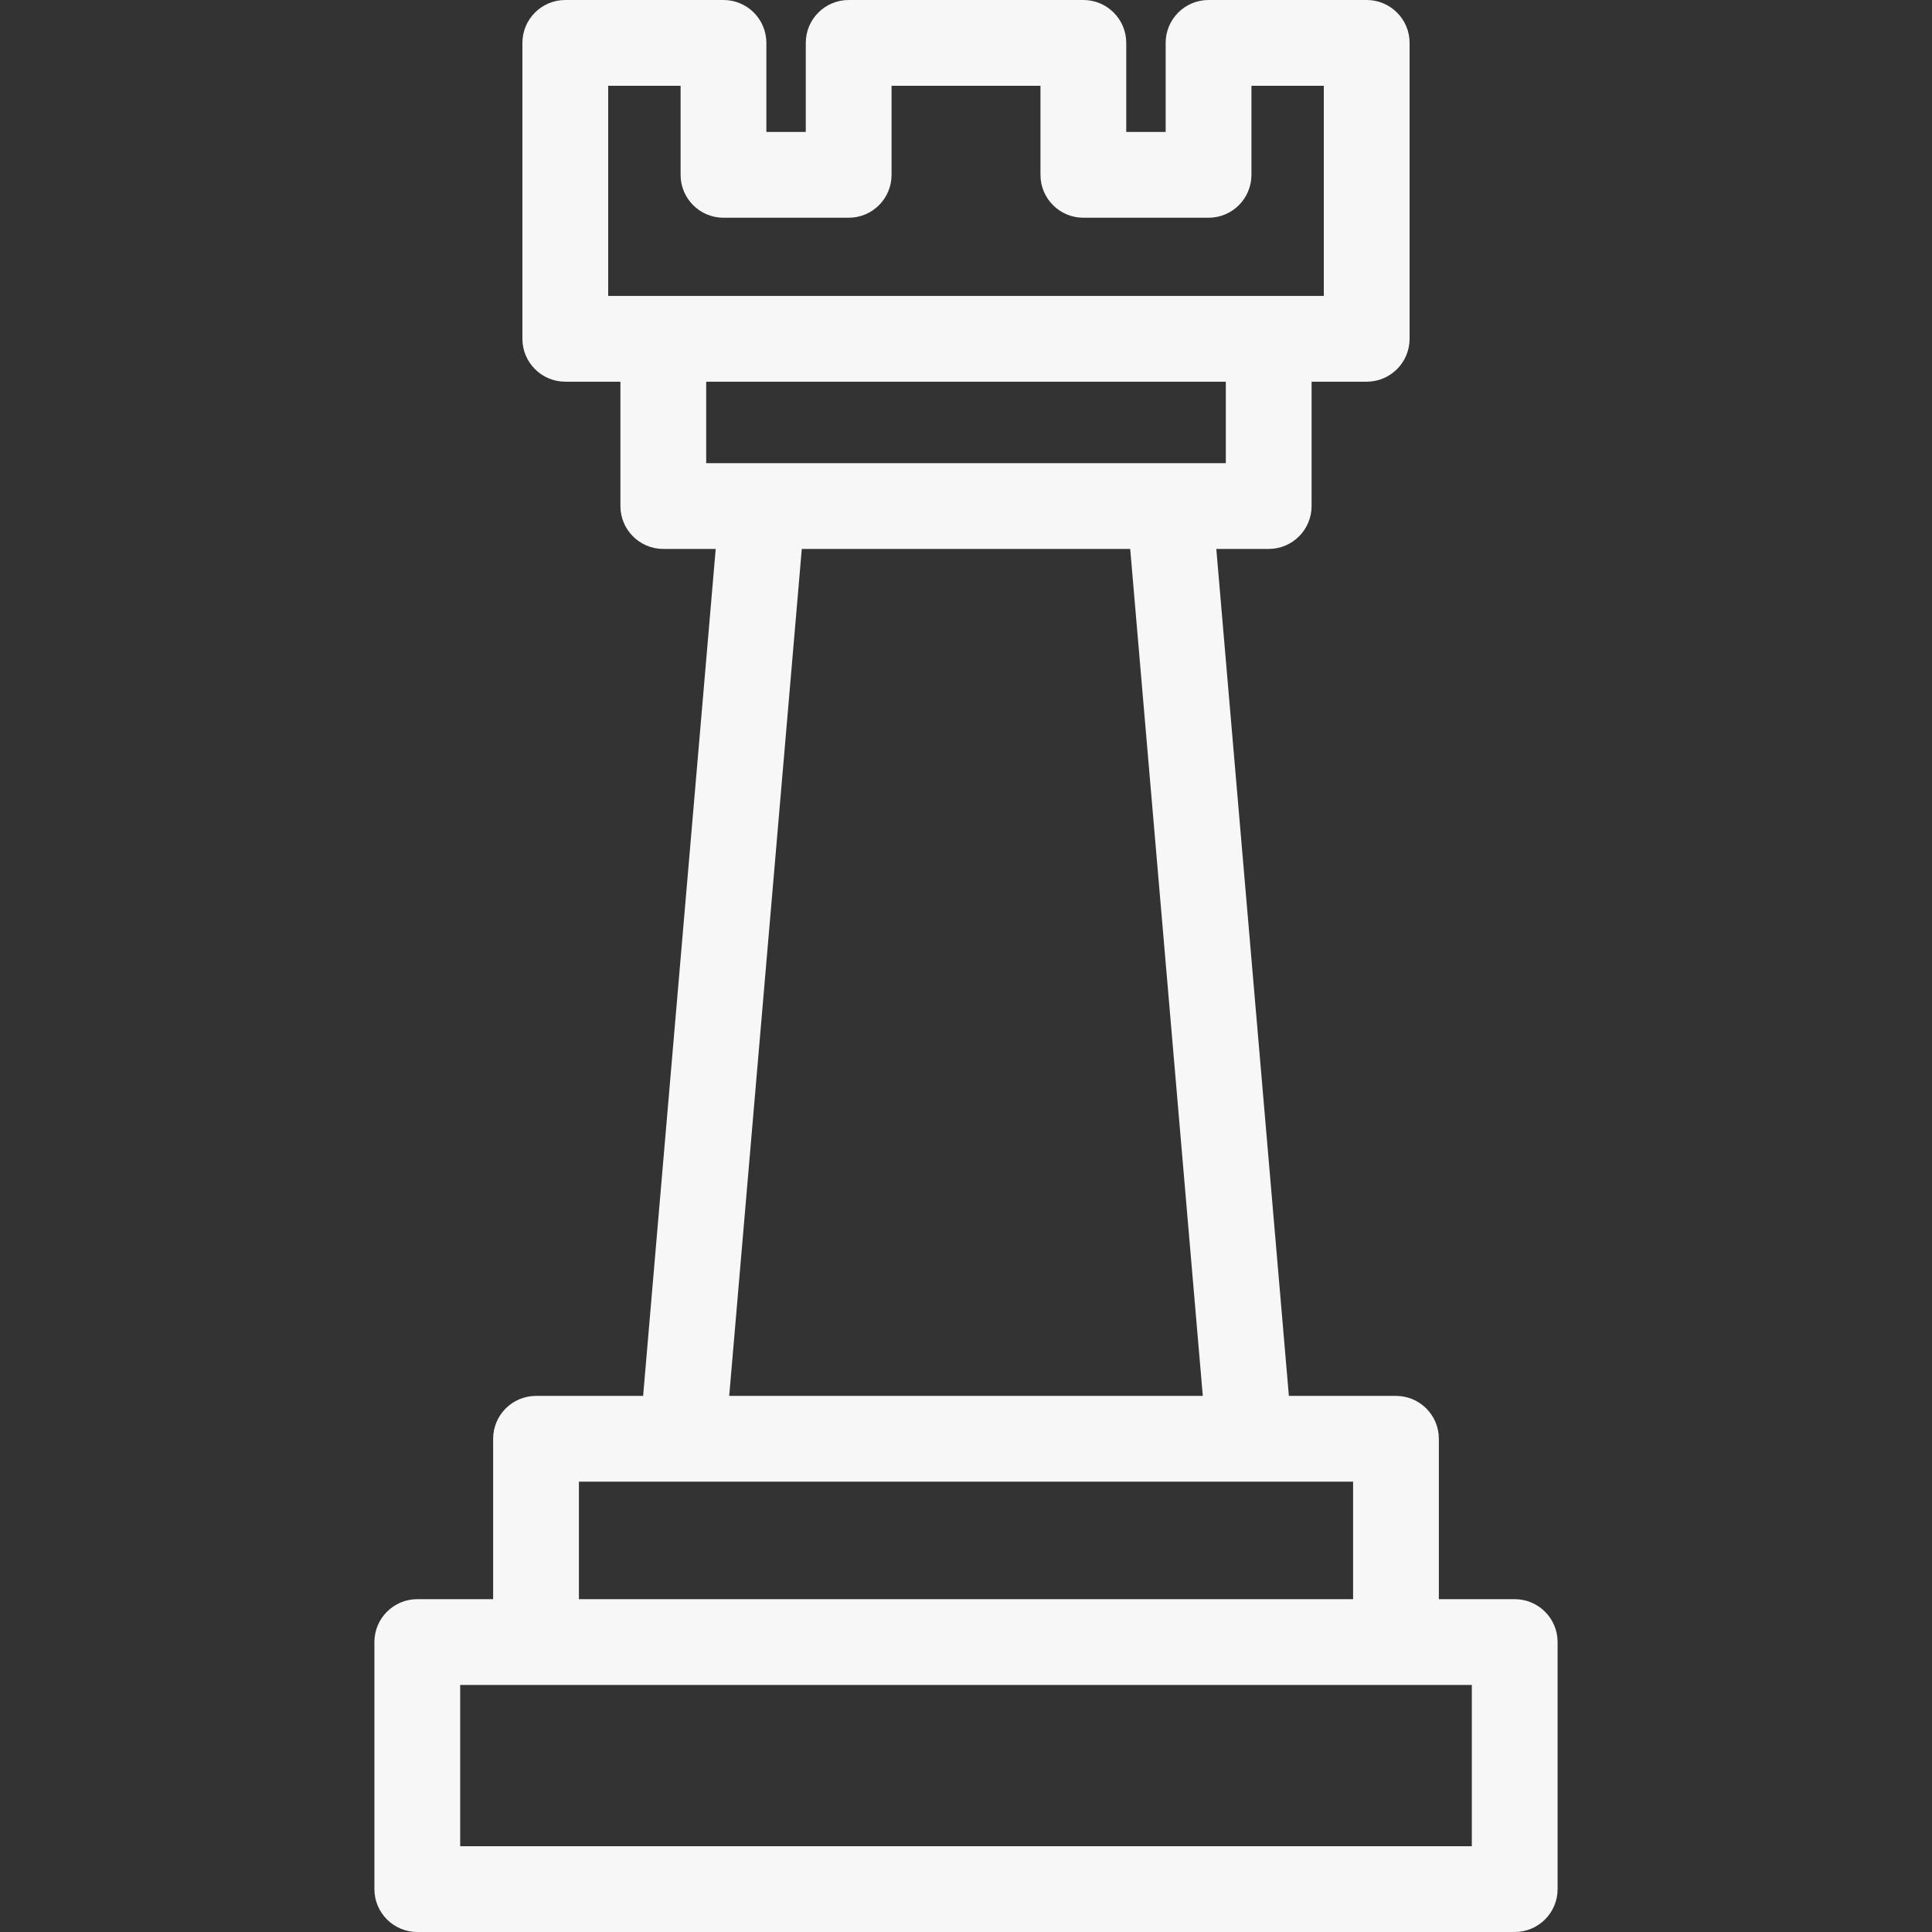<?xml version="1.0" encoding="iso-8859-1"?>
<!-- Generator: Adobe Illustrator 18.0.0, SVG Export Plug-In . SVG Version: 6.00 Build 0)  -->
<!DOCTYPE svg PUBLIC "-//W3C//DTD SVG 1.1//EN" "http://www.w3.org/Graphics/SVG/1.1/DTD/svg11.dtd">
<!-- License: CC0. Made by SVG Repo: https://www.svgrepo.com/svg/110126/logic-game -->
<svg version="1.1" id="Capa_1" xmlns="http://www.w3.org/2000/svg" xmlns:xlink="http://www.w3.org/1999/xlink" x="0px" y="0px" fill="#F7F7F7"
	 viewBox="0 0 450.493 450.493" style="enable-background:new 0 0 450.493 450.493;" xml:space="preserve">
<rect x="0" y="0" width="450.493" height="450.493" fill="#333333" stroke="none"/>
<path d="M353.191,372.884h-17.686v-37.397c0-5.523-4.478-10-10-10h-24.971L283.61,127.998h12.218c5.522,0,10-4.477,10-10V89h12.852
	c5.522,0,10-4.477,10-10V10c0-5.523-4.478-10-10-10h-36.877c-5.522,0-10,4.477-10,10v20.771h-9.19V10c0-5.523-4.478-10-10-10
	h-54.724c-5.522,0-10,4.477-10,10v20.771h-9.189V10c0-5.523-4.478-10-10-10h-36.886c-5.522,0-10,4.477-10,10v69
	c0,5.523,4.478,10,10,10h12.852v28.998c0,5.523,4.478,10,10,10h12.218l-16.924,197.489h-24.972c-5.522,0-10,4.477-10,10v37.397
	H97.302c-5.522,0-10,4.477-10,10v57.609c0,5.523,4.478,10,10,10h255.89c5.522,0,10-4.477,10-10v-57.609
	C363.191,377.361,358.714,372.884,353.191,372.884z M141.813,20h16.886v20.771c0,5.523,4.478,10,10,10h29.189
	c5.522,0,10-4.477,10-10V20h34.724v20.771c0,5.523,4.478,10,10,10h29.19c5.522,0,10-4.477,10-10V20h16.877v49H141.813V20z
	 M164.665,89h121.163v18.998H164.665V89z M186.957,127.998h76.579l16.925,197.489H170.033L186.957,127.998z M134.987,345.487
	h180.519v27.397H134.987V345.487z M343.191,430.493h-235.89v-37.609h235.89V430.493z"/>
</svg>
